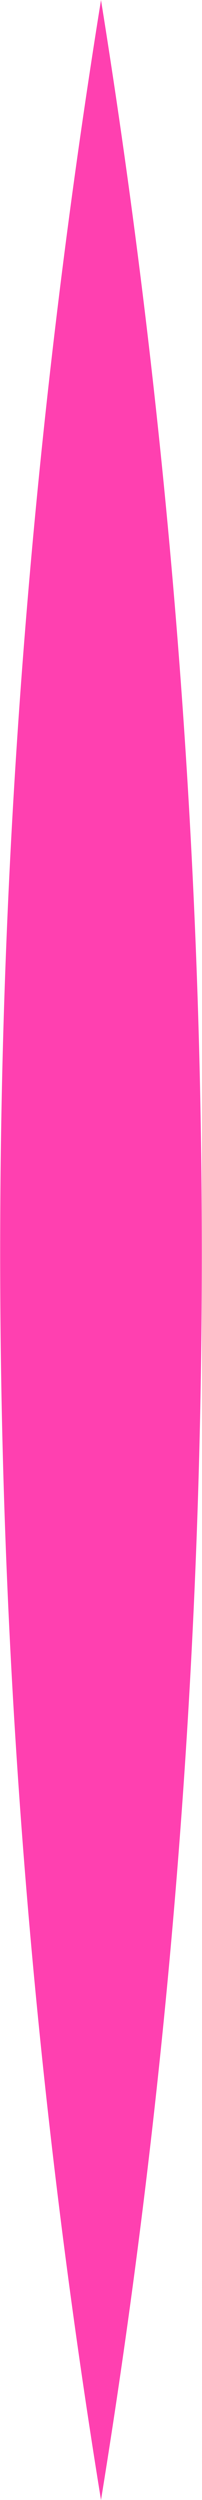 <?xml version="1.0" encoding="UTF-8"?><svg id="Layer_2" xmlns="http://www.w3.org/2000/svg" width="1.48" height="18.27" viewBox="0 0 1.48 18.27"><defs><style>.cls-1{opacity:.75;}.cls-2{fill:#FF0096;}</style></defs><g id="PR_Log"><g class="cls-1"><path class="cls-2" d="M.74,0c.98,6.09,.99,12.19,0,18.27-.99-6.09-.98-12.19,0-18.27H.74Z"/></g></g></svg>